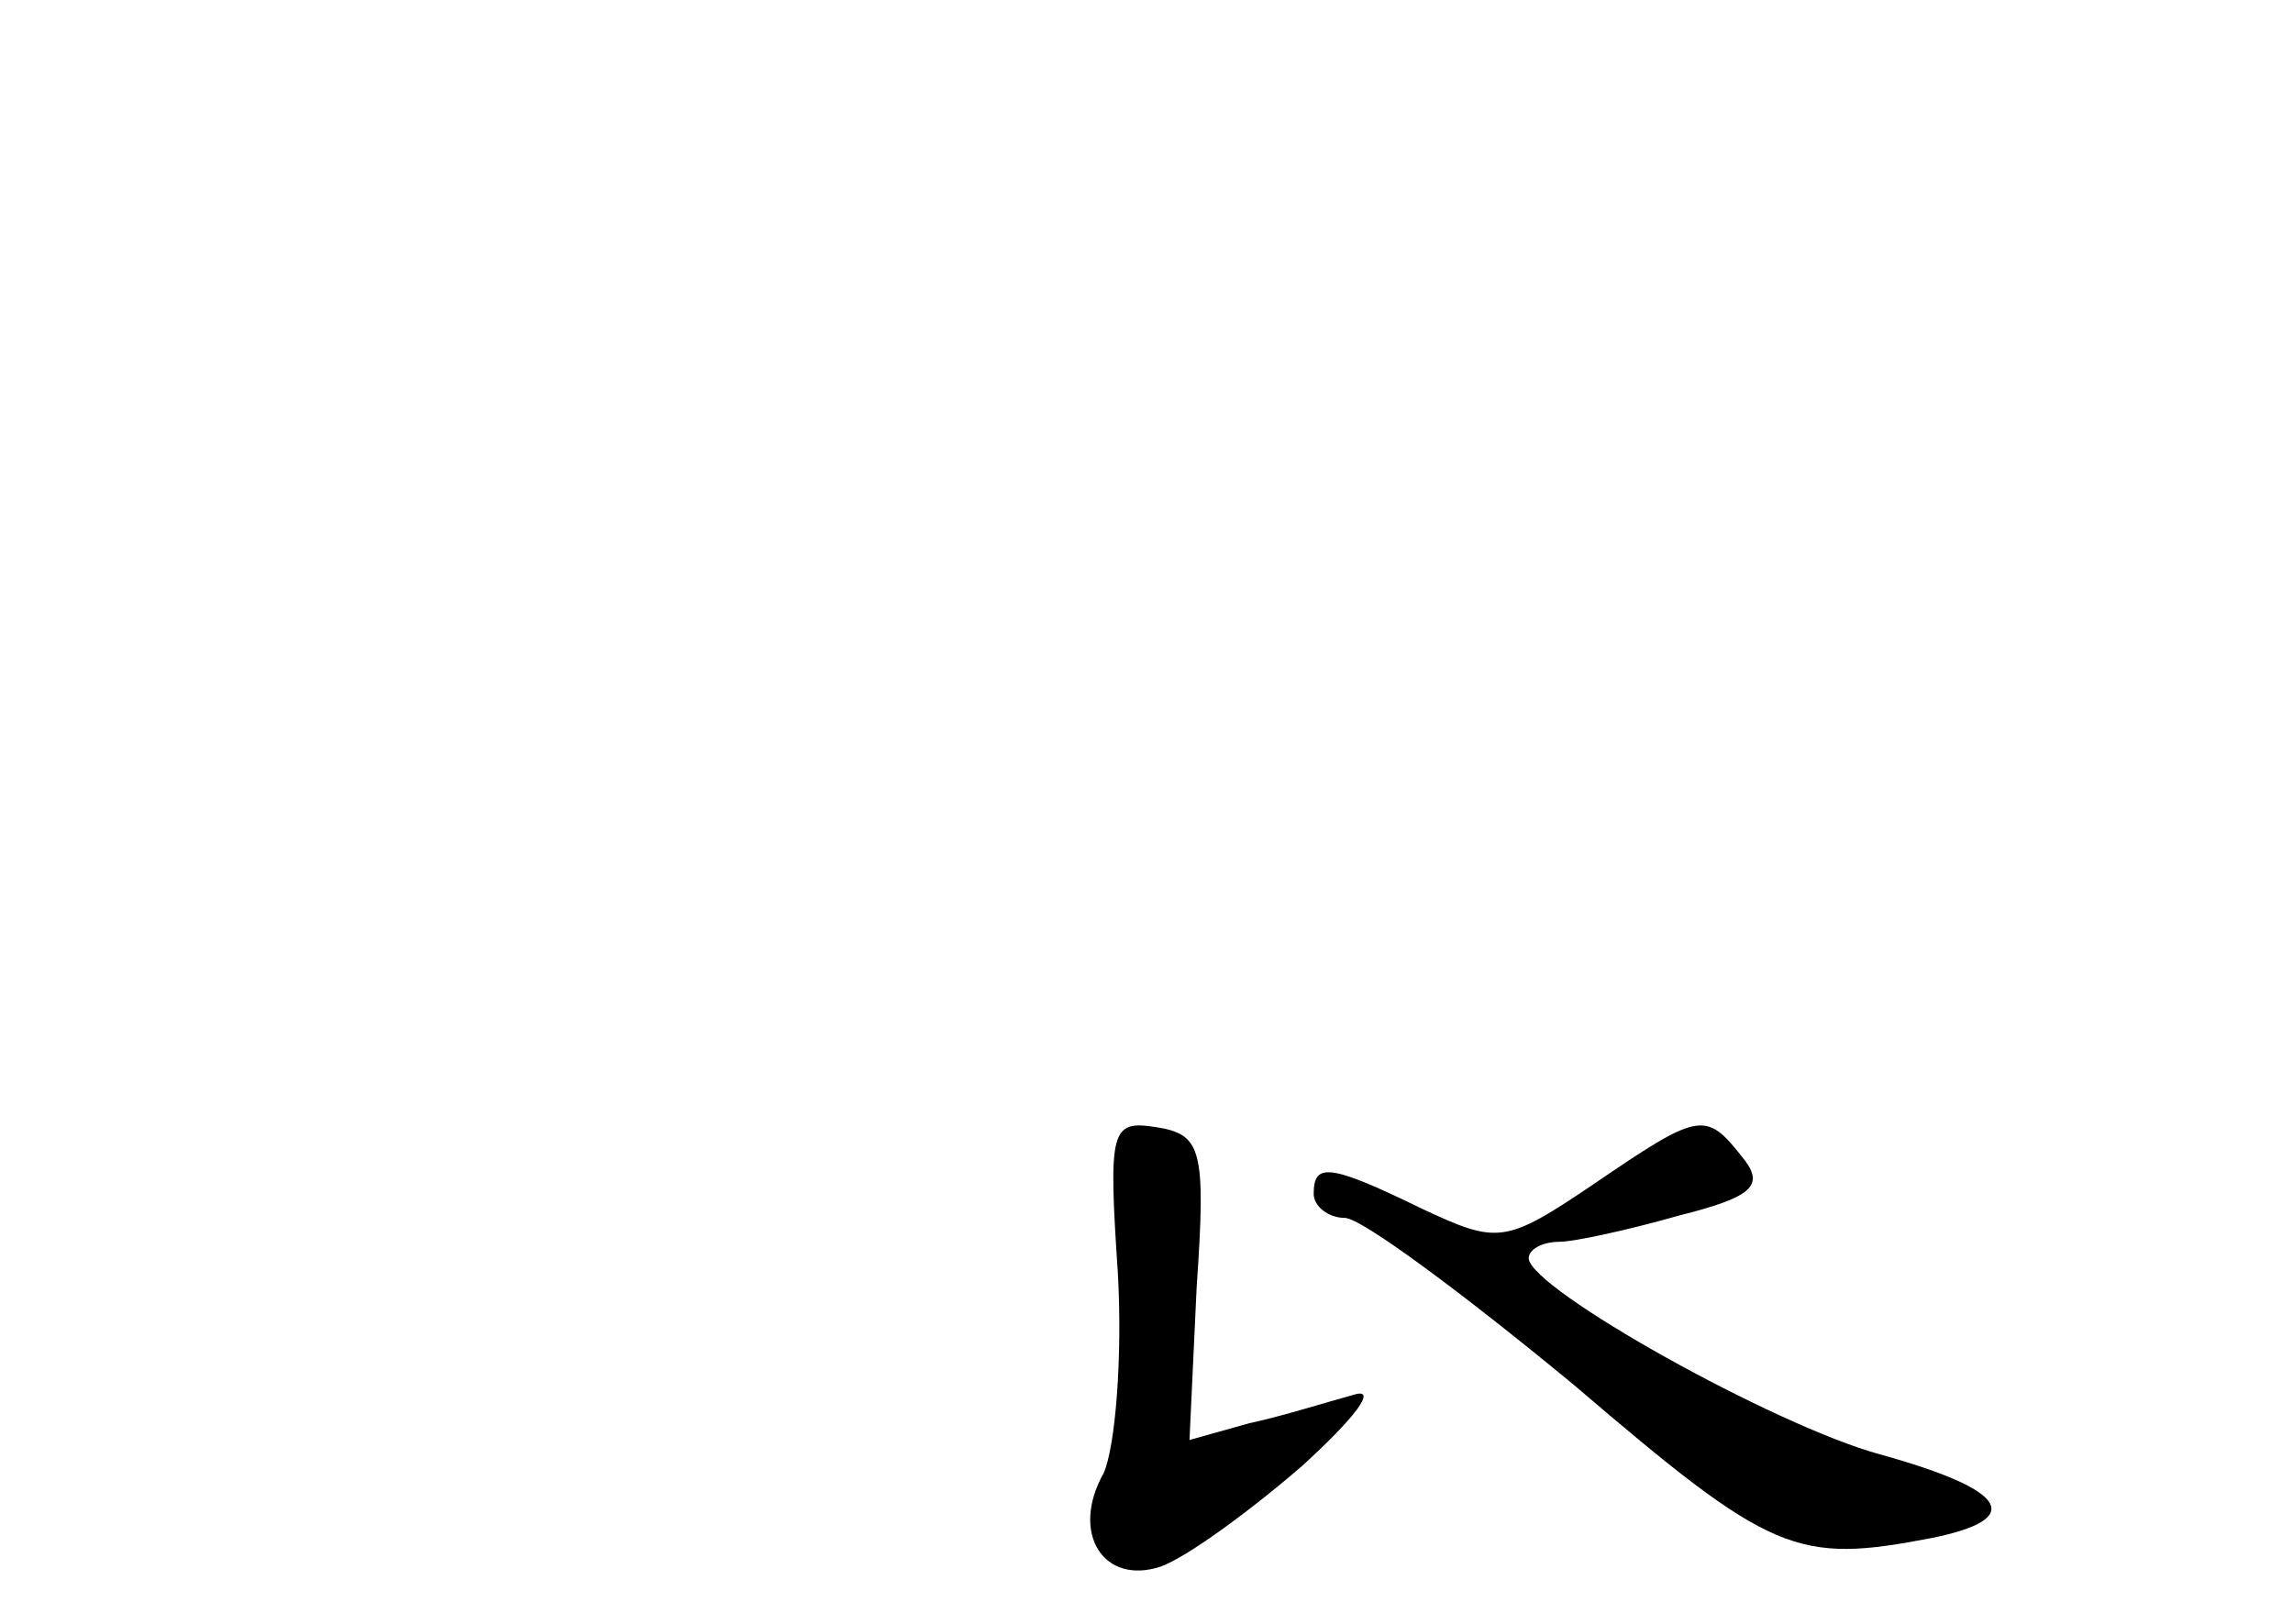 <?xml version="1.0" standalone="no"?>
<!DOCTYPE svg PUBLIC "-//W3C//DTD SVG 20010904//EN"
 "http://www.w3.org/TR/2001/REC-SVG-20010904/DTD/svg10.dtd">
<svg version="1.0" xmlns="http://www.w3.org/2000/svg"
 width="96pt" height="68pt" viewBox="0 0 96 68"
 preserveAspectRatio="xMidYMid meet">
<g transform="translate(0,68) scale(0.1,-0.1)"
fill="#000000" stroke="none">
<path d="M468 147 c2 -35 -1 -73 -6 -84 -14 -25 0 -47 24 -39 11 4 37 23 59
42 22 20 32 33 22 30 -11 -3 -30 -9 -44 -12 l-25 -7 3 64 c4 58 2 64 -17 67
-19 3 -20 -1 -16 -61z"/>
<path d="M667 184 c-37 -25 -40 -25 -72 -10 -39 19 -45 19 -45 6 0 -5 6 -10
13 -10 7 0 50 -32 96 -70 83 -71 93 -75 150 -64 39 8 32 20 -22 35 -44 12
-146 69 -147 82 0 4 6 7 13 7 6 0 29 5 50 11 32 8 36 13 26 25 -15 19 -18 18
-62 -12z"/>
</g>
</svg>
